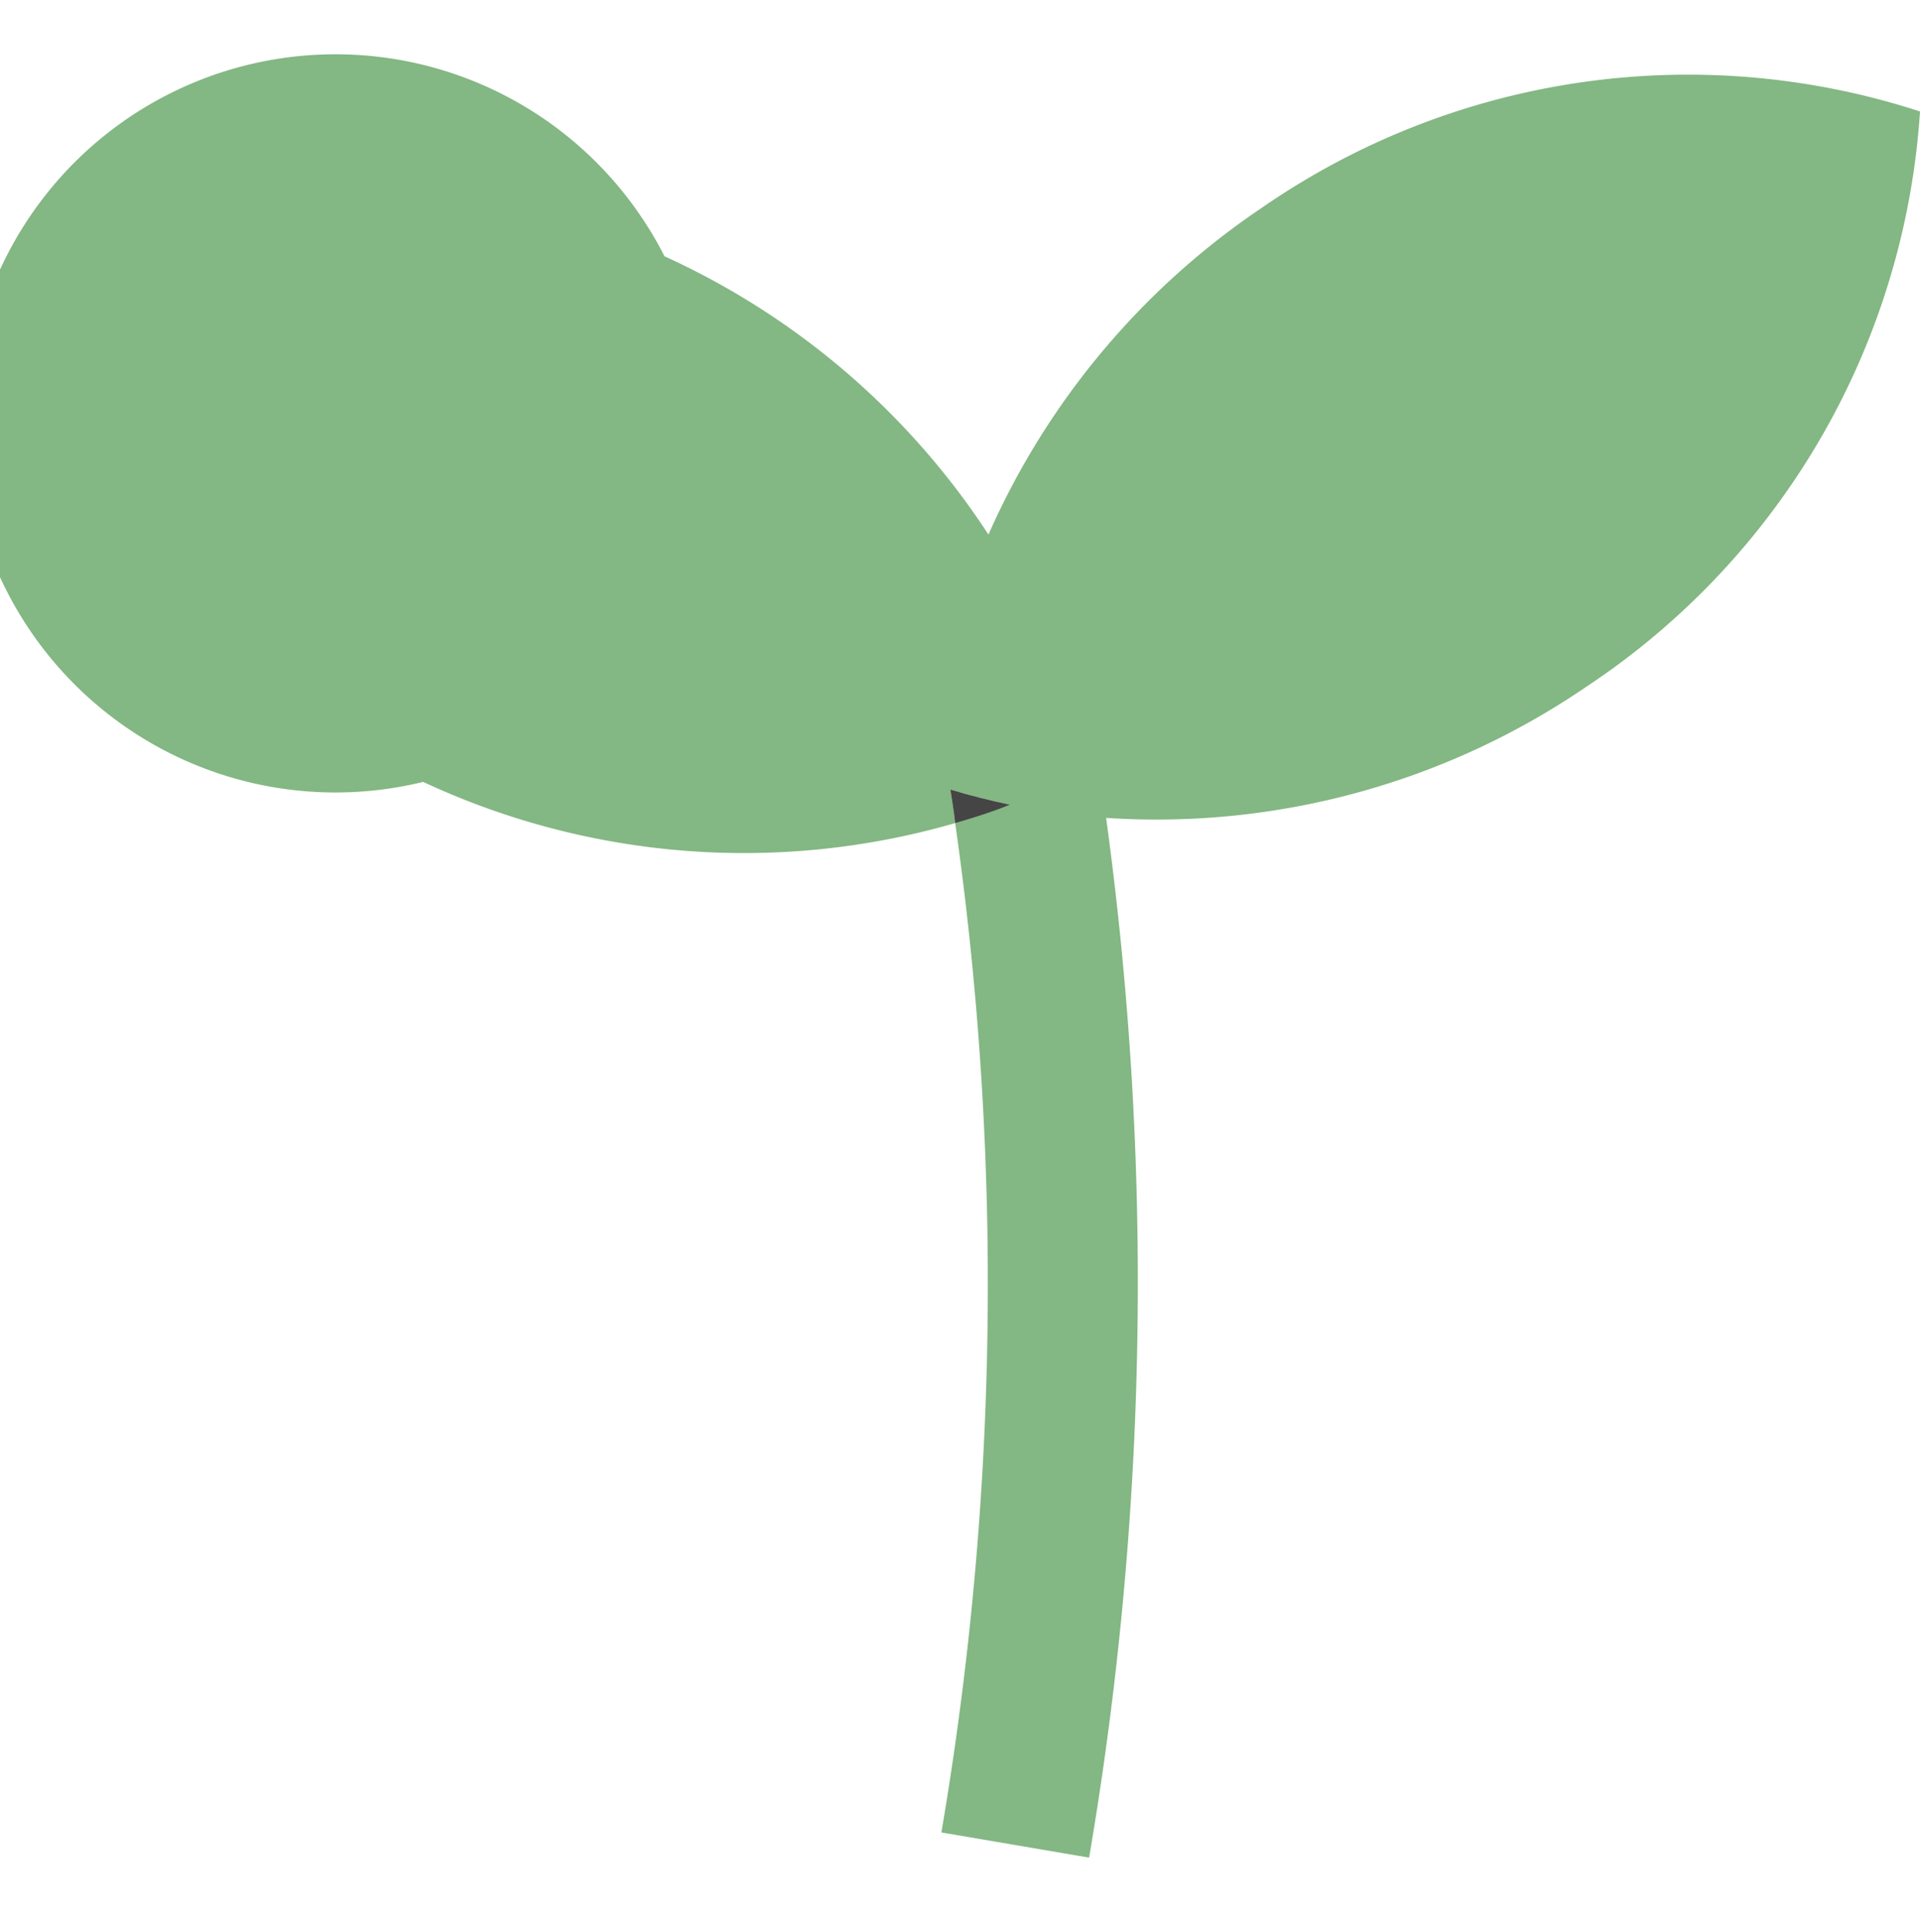 <svg xmlns="http://www.w3.org/2000/svg" width="20.308" height="20.43" viewBox="0 0 26.308 24.43"><defs><style>.a{fill:#83b783;}.b{fill:#454545;}</style></defs><g transform="translate(-530.714 -1498.775)"><path class="a" d="M557.022,1499.284a10.245,10.245,0,0,1-4.567,7.877,10.44,10.44,0,0,1-6.585,1.8,46.815,46.815,0,0,1-.233,14.243l-2.024-.345a44.732,44.732,0,0,0,.189-13.827c.255-.073.5-.158.751-.253-.276-.057-.548-.126-.817-.208.025.153.048.308.066.461a10.4,10.4,0,0,1-7.29-.564,5.056,5.056,0,1,1,3.307-7.2,10.482,10.482,0,0,1,4.439,3.812,10.506,10.506,0,0,1,3.755-4.483A10.265,10.265,0,0,1,557.022,1499.284Z" transform="translate(0 0)"/><path class="b" d="M549.883,1512.79c-.246.1-.5.18-.751.253-.018-.153-.041-.308-.066-.461C549.335,1512.664,549.607,1512.732,549.883,1512.79Z" transform="translate(-5.33 -4.01)"/></g></svg>